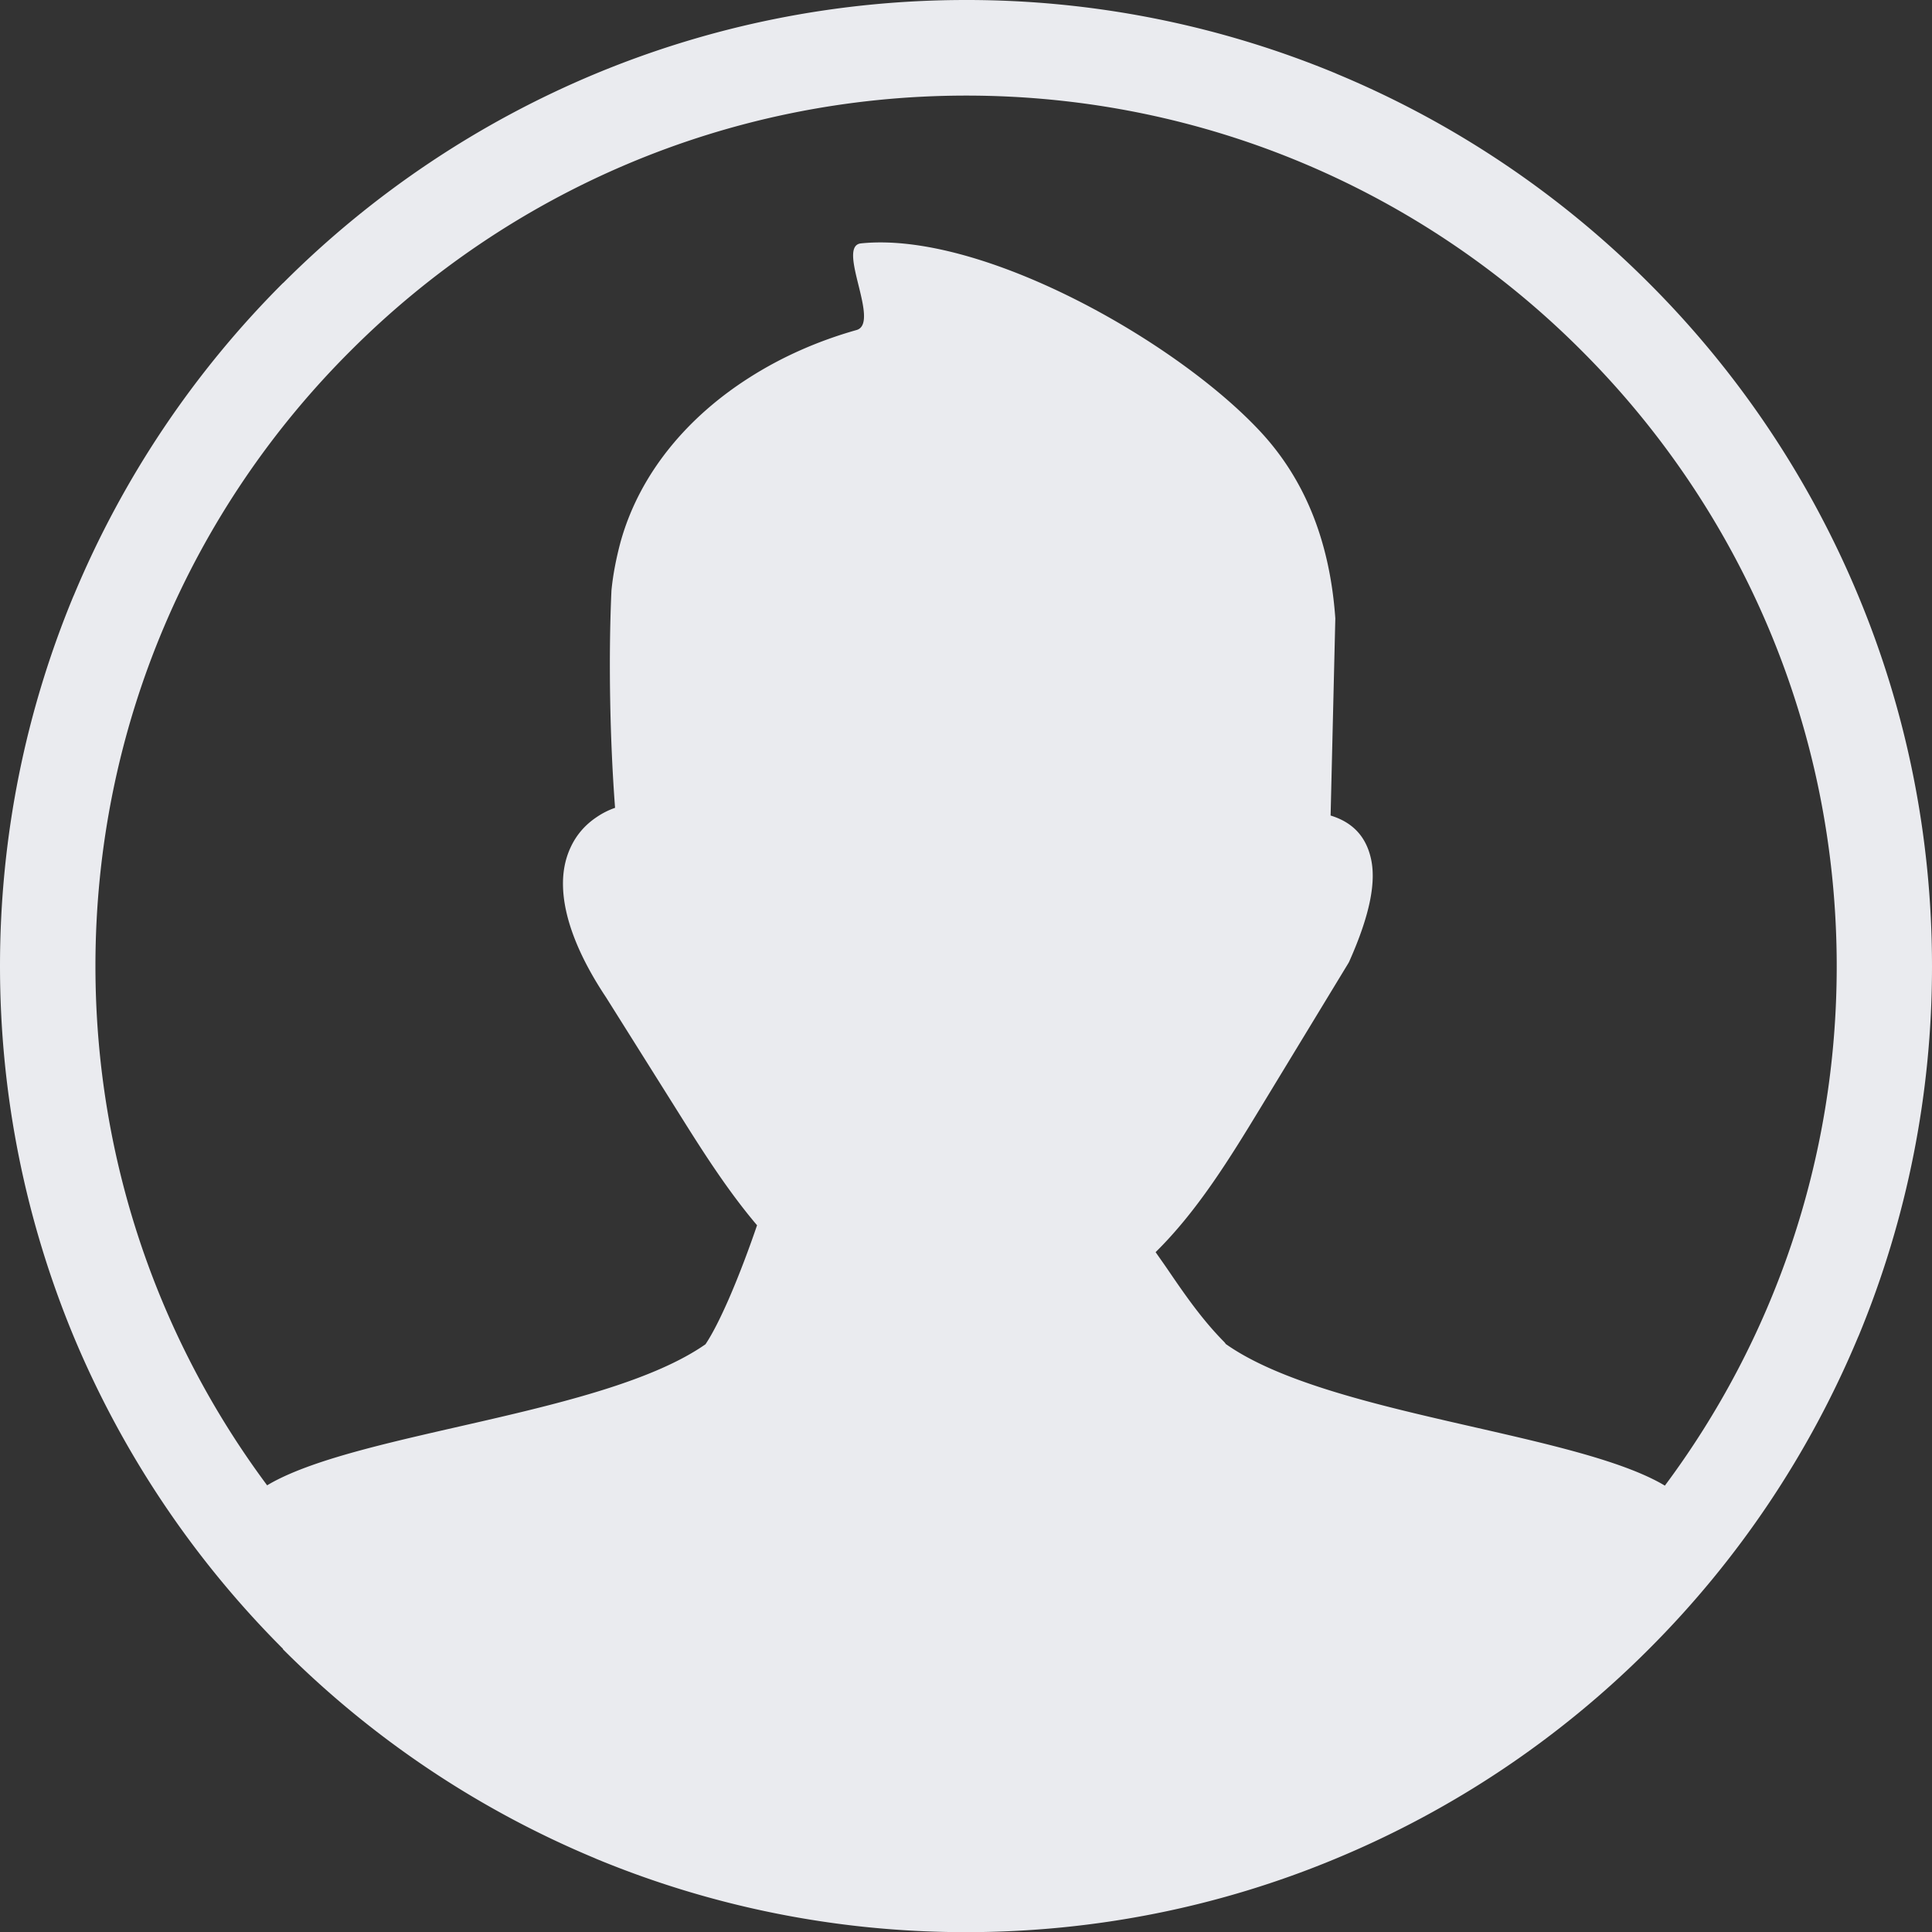 <svg xmlns="http://www.w3.org/2000/svg" aria-hidden="true" fill="#eaebef" viewBox="0 0 122.88 122.88" xml:space="preserve"><rect x="0" y="0" width="122.88" height="122.88" fill="#333333" stroke="none"/><path d="M61.44 0a61.3 61.3 0 0 1 23.5 4.66l.11.05c7.47 3.11 14.2 7.66 19.83 13.3a61.4 61.4 0 0 1 13.34 19.95c3.01 7.24 4.66 15.18 4.66 23.49a61.3 61.3 0 0 1-4.66 23.5l-.05.11a61.5 61.5 0 0 1-13.3 19.83 61.4 61.4 0 0 1-19.95 13.34c-7.24 3.01-15.18 4.66-23.49 4.66s-16.25-1.66-23.5-4.66l-.11-.05a61.5 61.5 0 0 1-19.83-13.29l.01-.02A61.7 61.7 0 0 1 4.66 84.94C1.66 77.69 0 69.76 0 61.44s1.66-16.25 4.66-23.5l.05-.11A61.5 61.5 0 0 1 18 18h.01A61.6 61.6 0 0 1 37.95 4.66C45.19 1.66 53.12 0 61.44 0M16.99 94.47l.24-.14c5.9-3.29 21.26-4.38 27.64-8.83.47-.7.97-1.72 1.46-2.83.73-1.67 1.4-3.5 1.82-4.74-1.78-2.1-3.31-4.47-4.77-6.8l-4.83-7.69c-1.76-2.64-2.68-5.04-2.74-7.02q-.045-1.395.48-2.52c.36-.78.91-1.43 1.66-1.93.35-.24.74-.44 1.17-.59-.32-4.17-.43-9.42-.23-13.82.1-1.04.31-2.09.59-3.13 1.24-4.41 4.33-7.96 8.16-10.4 2.11-1.35 4.43-2.36 6.84-3.04 1.54-.44-1.31-5.34.28-5.51 7.67-.79 20.08 6.22 25.44 12.01 2.68 2.9 4.37 6.75 4.73 11.84l-.3 12.54c1.34.41 2.2 1.26 2.54 2.63.39 1.53-.03 3.67-1.33 6.6-.02.05-.05.11-.08.16l-5.51 9.07c-2.02 3.33-4.08 6.68-6.75 9.31.25.36.5.71.74 1.06 1.09 1.6 2.19 3.2 3.6 4.63q.075.075.12.15c6.34 4.48 21.77 5.57 27.69 8.87l.24.14c6.87-9.22 10.93-20.65 10.93-33.03 0-15.29-6.2-29.14-16.22-39.15-10-10.03-23.85-16.23-39.14-16.23s-29.14 6.2-39.15 16.22C12.27 32.3 6.07 46.15 6.07 61.44c0 12.38 4.06 23.81 10.92 33.03"/></svg>